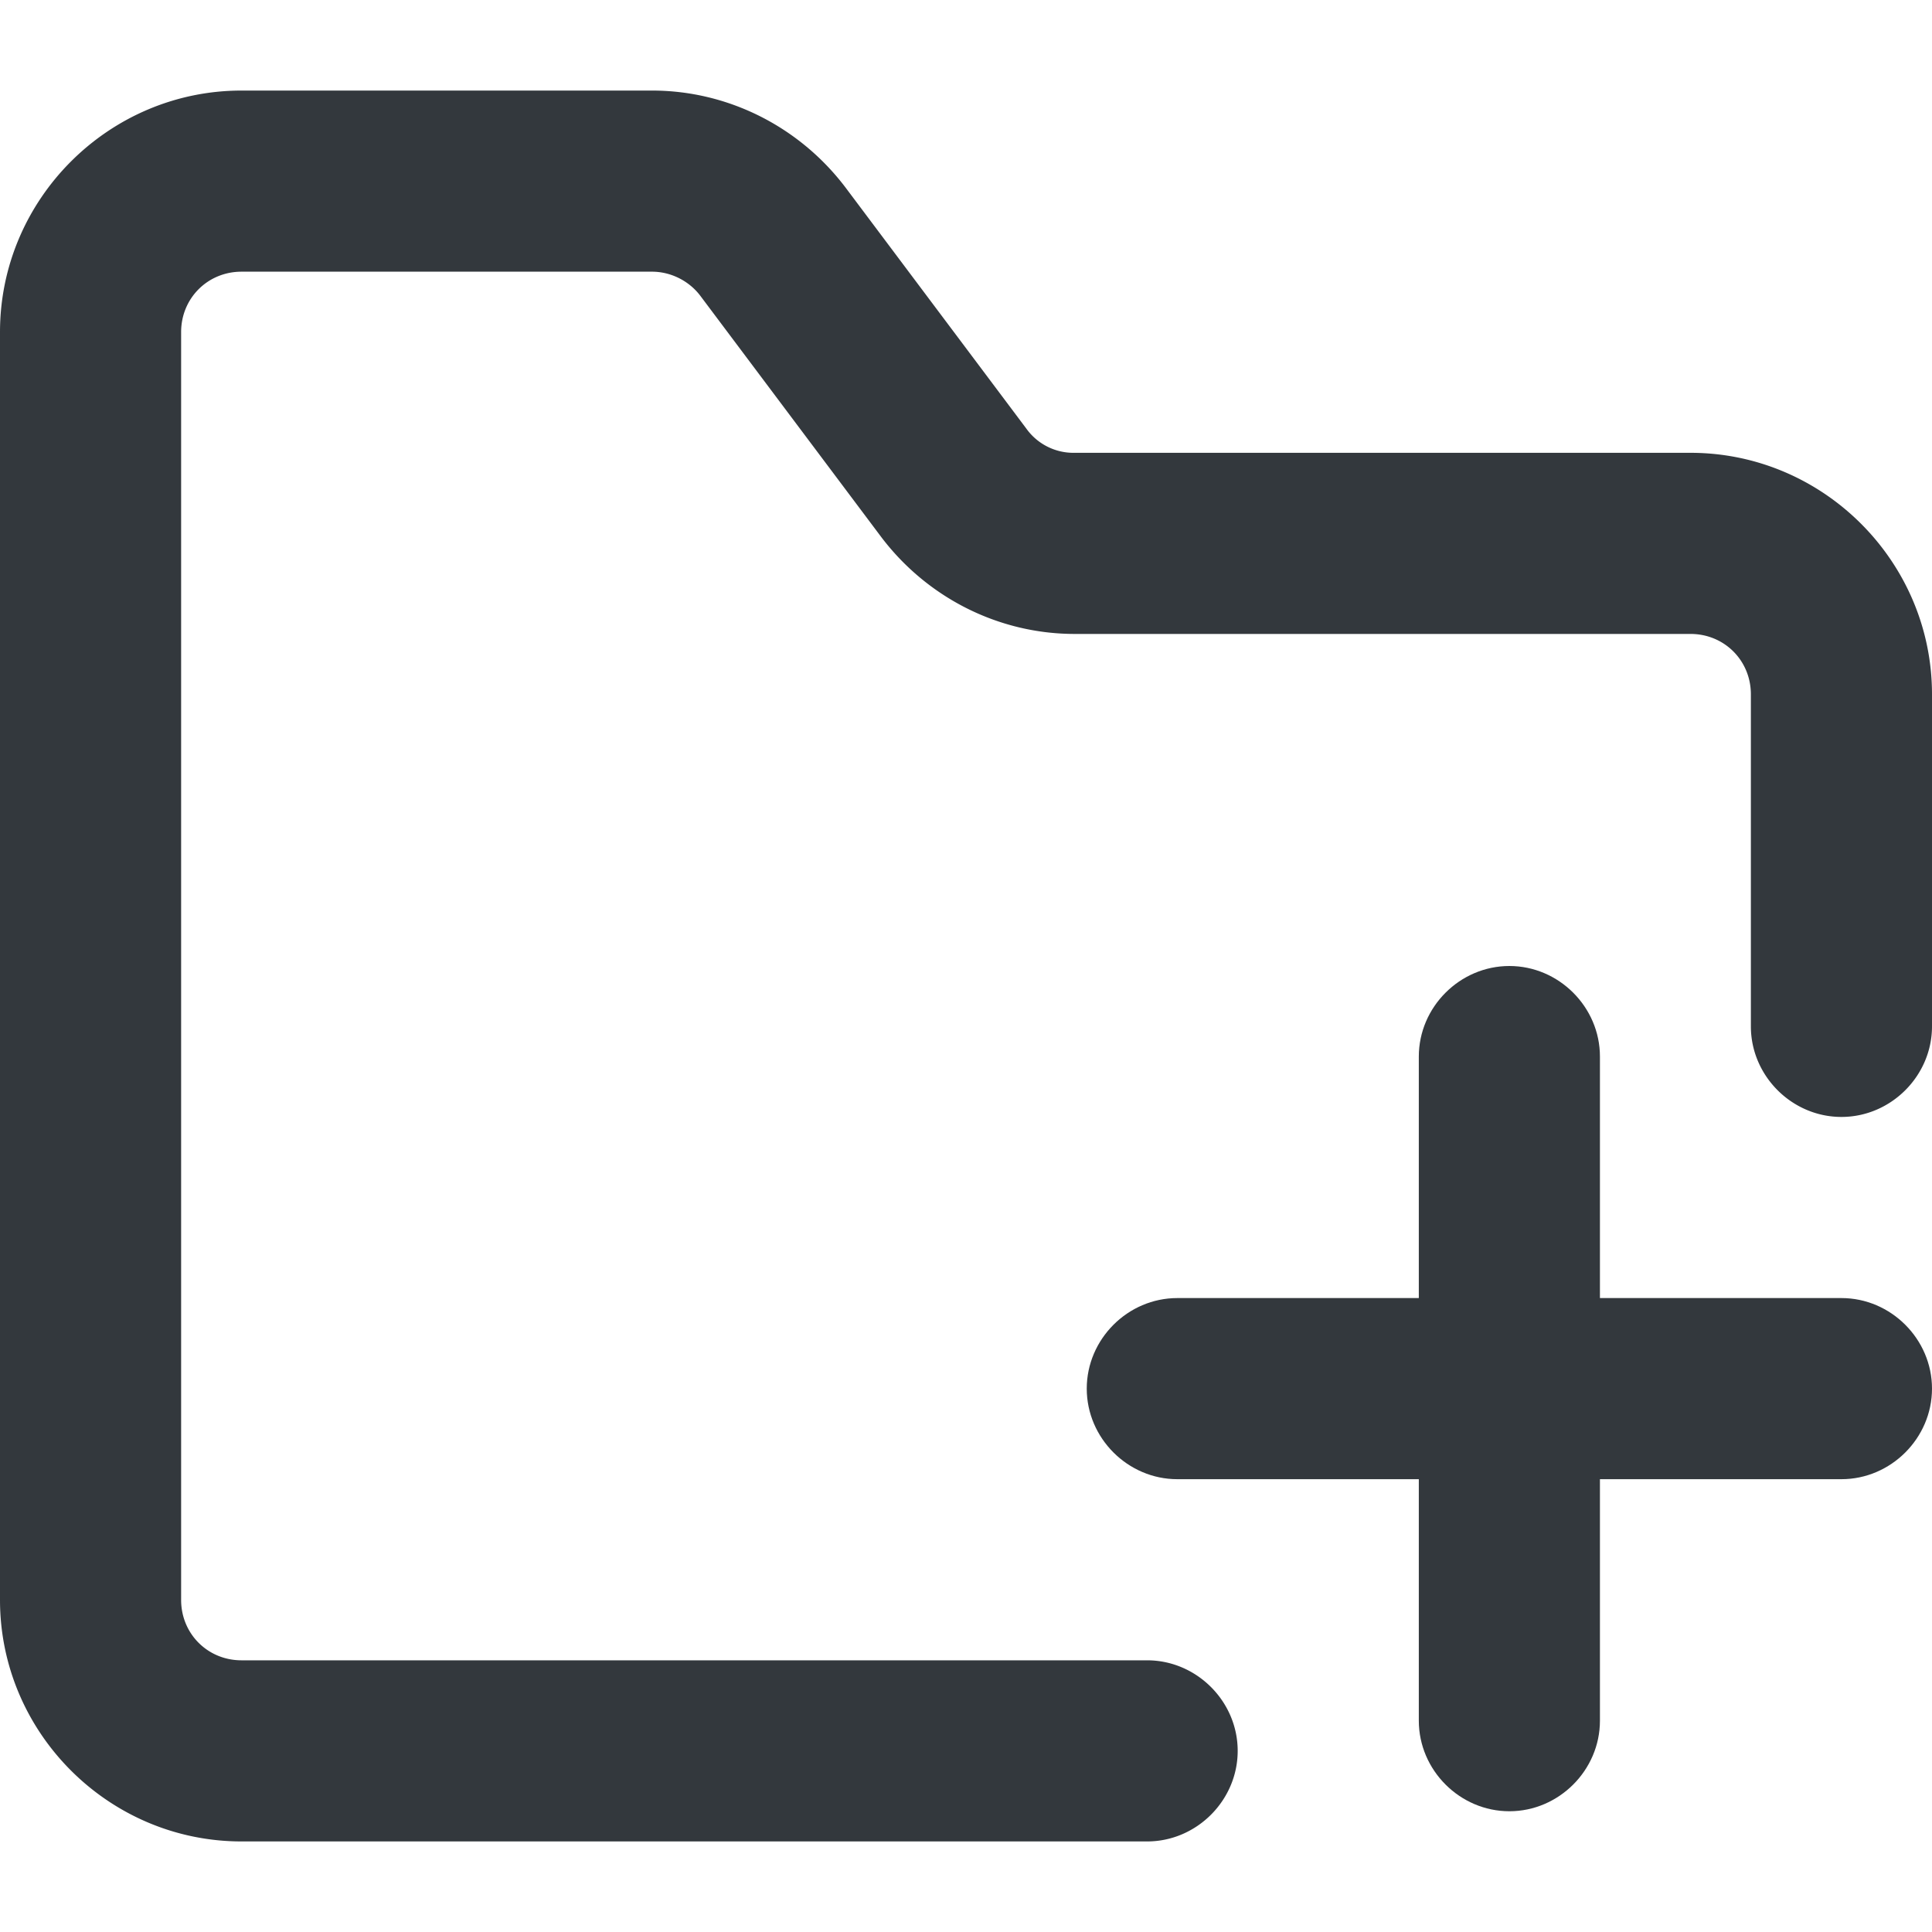 <svg version="1.1" id="Genesys" xmlns="http://www.w3.org/2000/svg" x="0" y="0" viewBox="0 0 16 16" style="enable-background:new 0 0 16 16" xml:space="preserve"><style>.st0{fill:#33383d}</style><path class="st0" d="M14 3.75H8.9a.48.48 0 0 1-.4-.2l-1.5-2c-.38-.5-.97-.8-1.6-.8H2c-1.1 0-2 .9-2 2v10.5c0 1.1.9 2 2 2h7.5c.41 0 .75-.34.75-.75s-.34-.75-.75-.75H2c-.28 0-.5-.22-.5-.5V2.75c0-.28.22-.5.5-.5h3.4c.16 0 .31.08.4.2l1.5 2c.38.5.97.8 1.6.8H14c.28 0 .5.22.5.5V8.5c0 .41.34.75.75.75s.75-.34.75-.75V5.75c0-1.1-.9-2-2-2z"/><path class="st0" d="M15.25 10.75h-2v-2c0-.41-.34-.75-.75-.75s-.75.34-.75.75v2h-2c-.41 0-.75.34-.75.75s.34.75.75.75h2v2c0 .41.34.75.75.75s.75-.34.75-.75v-2h2c.41 0 .75-.34.75-.75s-.34-.75-.75-.75z"/></svg>